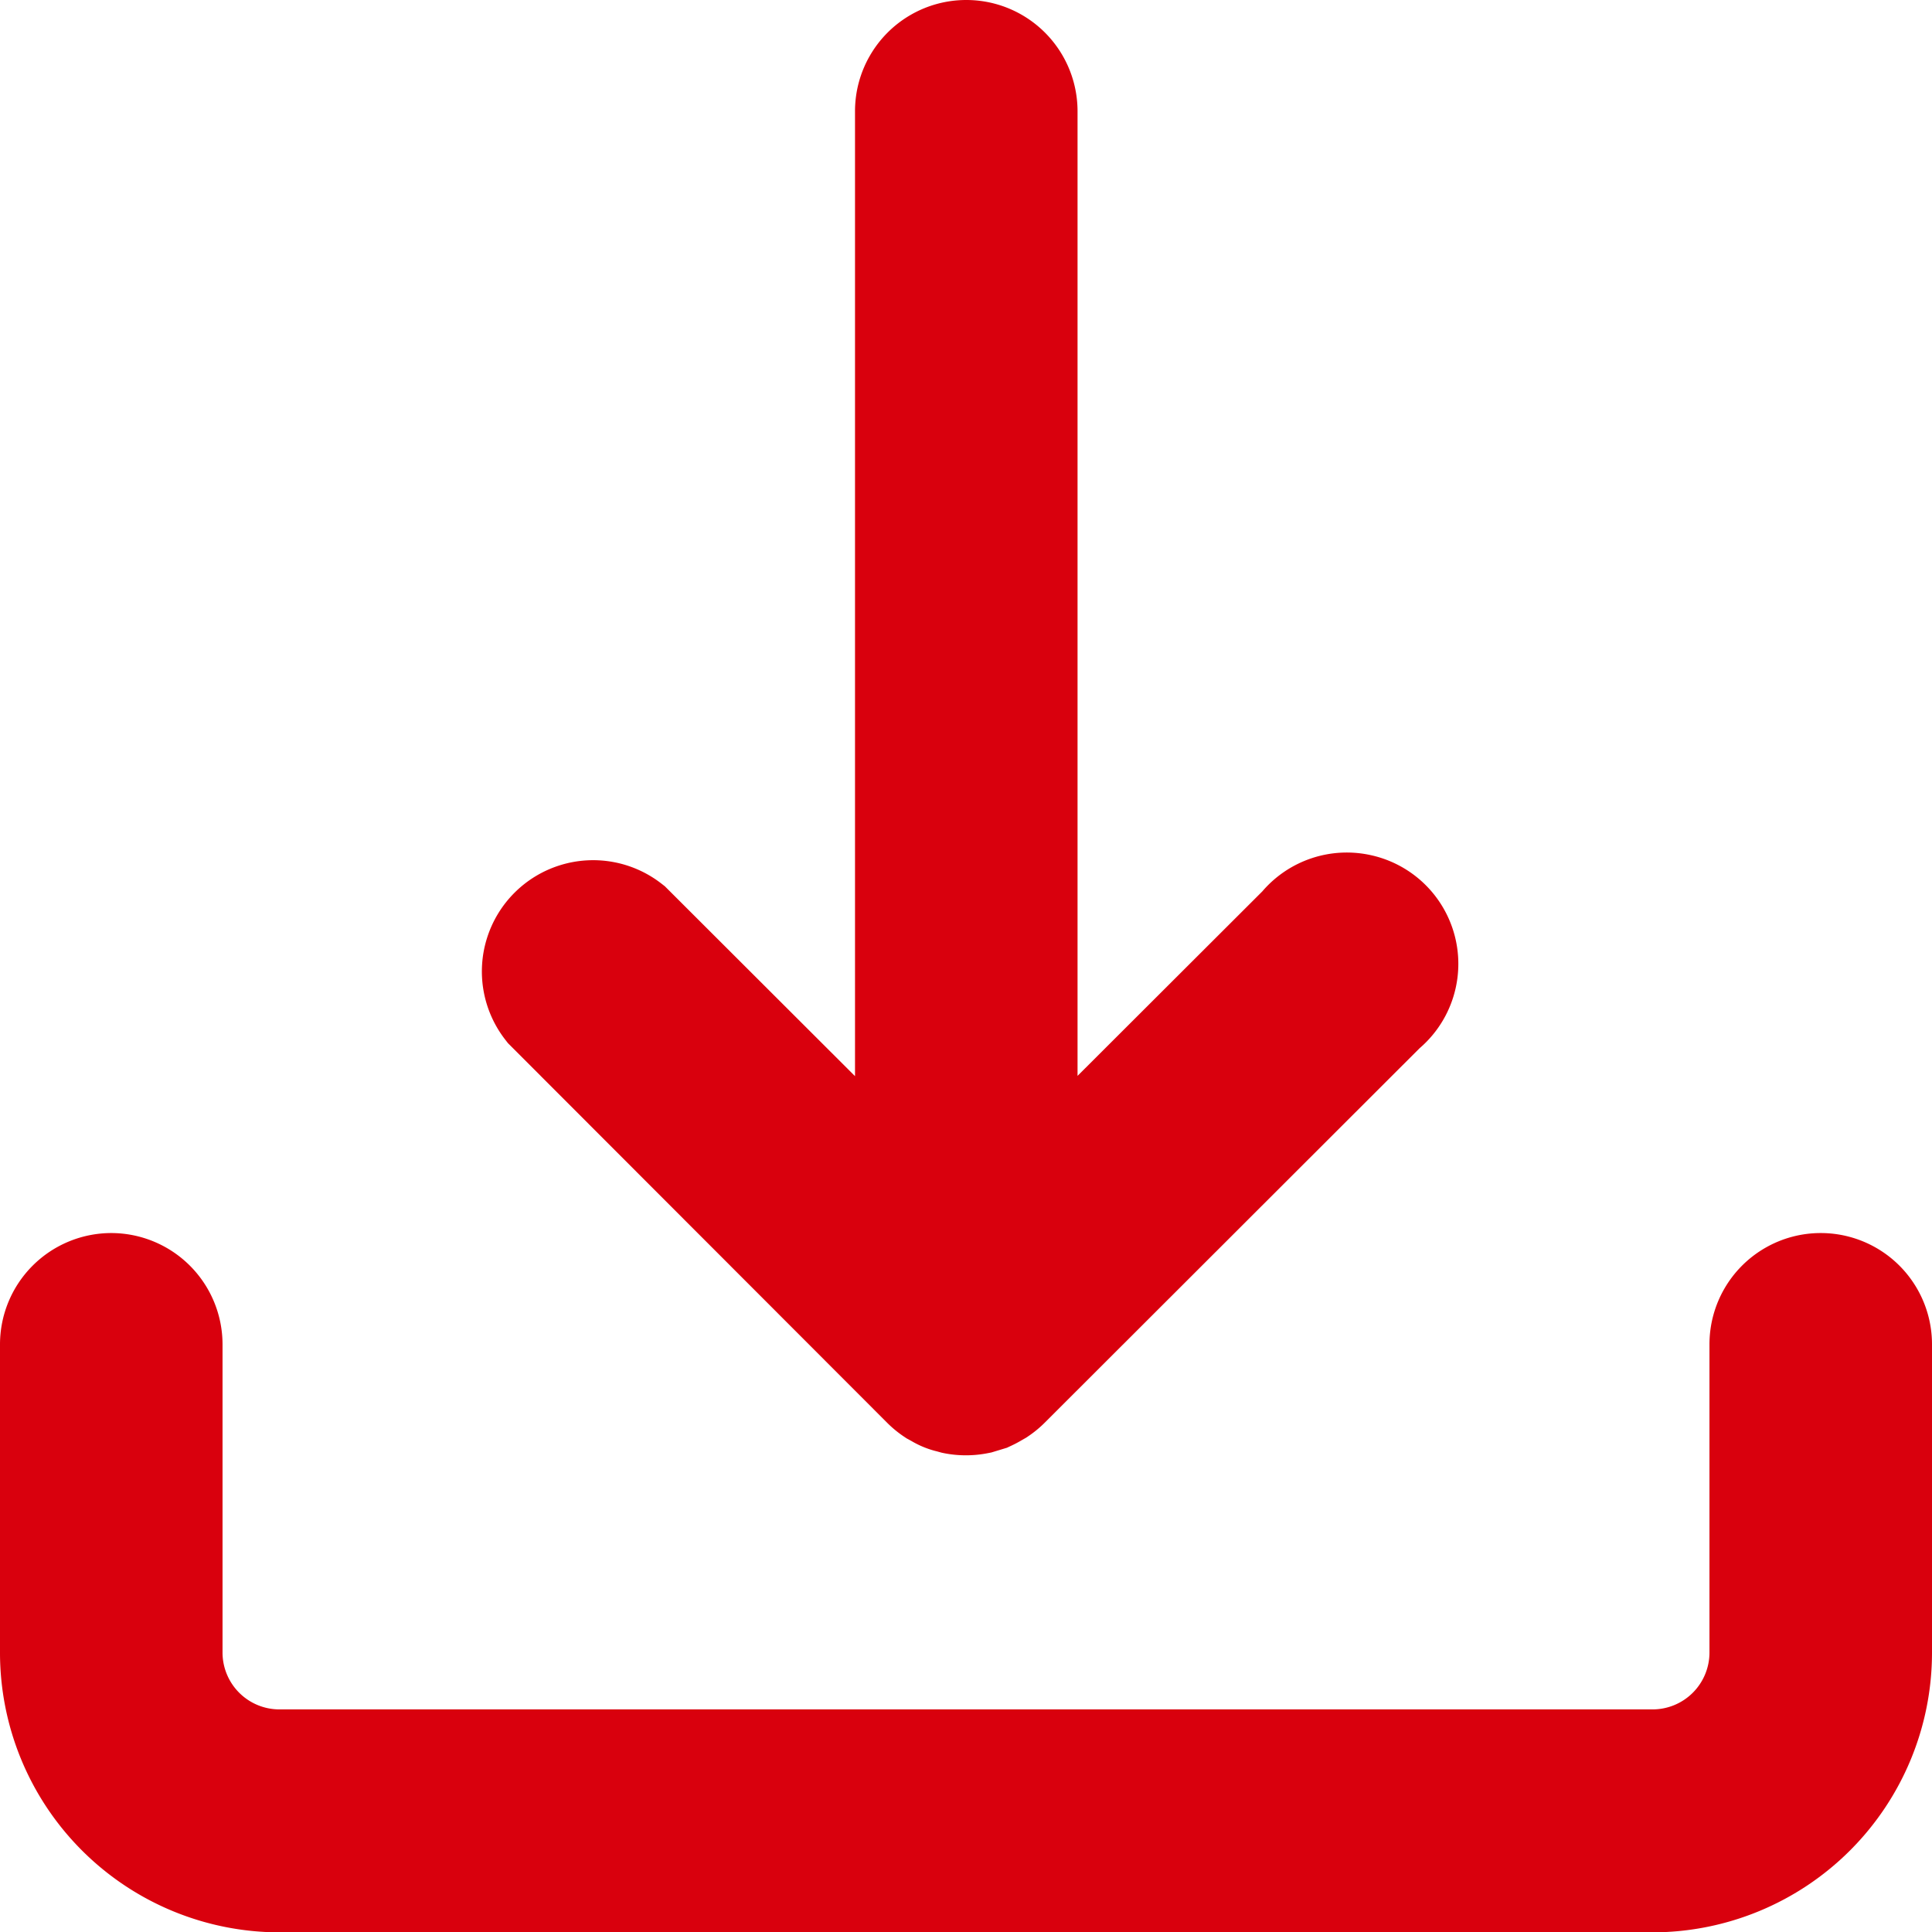 <svg xmlns="http://www.w3.org/2000/svg" width="27.904" height="27.904" viewBox="0 0 27.904 27.904">
  <g id="_1904659-arrow-backup-down-download-save-storage-transfer_122509" data-name="1904659-arrow-backup-down-download-save-storage-transfer_122509" transform="translate(1 1)">
    <path id="Tracé_173" data-name="Tracé 173" d="M39.936,18.845h0a.607.607,0,0,0,.089.073l.049.026a.352.352,0,0,0,.119.049l.051.014h0a.607.607,0,0,0,.235,0l.053-.016.061-.018a.606.606,0,0,0,.061-.032l.043-.024a.608.608,0,0,0,.093-.077l5.446-5.44a.607.607,0,1,0-.852-.852l-4.41,4.4V.607a.607.607,0,1,0-1.214,0V16.951l-4.41-4.4a.607.607,0,0,0-.852.852Z" transform="translate(-27.412)" fill="#d9000d"/>
    <path id="Tracé_173_-_Contour" data-name="Tracé 173 - Contour" d="M40.361,20.019a1.611,1.611,0,0,1-.311-.03l-.038-.008-.065-.018a1.345,1.345,0,0,1-.372-.151l-.068-.037-.039-.026a1.611,1.611,0,0,1-.236-.193l0,0-5.484-5.49-.038-.049a1.607,1.607,0,0,1,2.255-2.255l.049.038,2.747,2.743V.607a1.607,1.607,0,0,1,3.214,0V14.539l2.669-2.665a1.607,1.607,0,0,1,1.571-.522,1.607,1.607,0,0,1,.7,2.788l-5.412,5.406a1.61,1.61,0,0,1-.243.2l-.03.02-.065.037a1.611,1.611,0,0,1-.146.077l-.064.03-.224.068-.051.01A1.611,1.611,0,0,1,40.361,20.019Z" transform="translate(-27.412)" fill="#d9000d"/>
    <path id="Tracé_174" data-name="Tracé 174" d="M25.3,88a.607.607,0,0,0-.607.607v4.452a1.821,1.821,0,0,1-1.821,1.821H3.036a1.821,1.821,0,0,1-1.821-1.821V88.607a.607.607,0,0,0-1.214,0v4.452A3.036,3.036,0,0,0,3.036,96.1H22.869A3.036,3.036,0,0,0,25.9,93.059V88.607A.607.607,0,0,0,25.3,88Z" transform="translate(0 -70.191)" fill="#d9000d"/>
    <path id="Tracé_174_-_Contour" data-name="Tracé 174 - Contour" d="M.607,87a1.609,1.609,0,0,1,1.607,1.607v4.452a.822.822,0,0,0,.821.821H22.869a.822.822,0,0,0,.821-.821V88.607a1.607,1.607,0,0,1,3.214,0v4.452A4.04,4.04,0,0,1,22.869,97.1H3.036A4.04,4.04,0,0,1-1,93.059V88.607A1.609,1.609,0,0,1,.607,87Z" transform="translate(0 -70.191)" fill="#d9000d"/>
  </g>
</svg>
